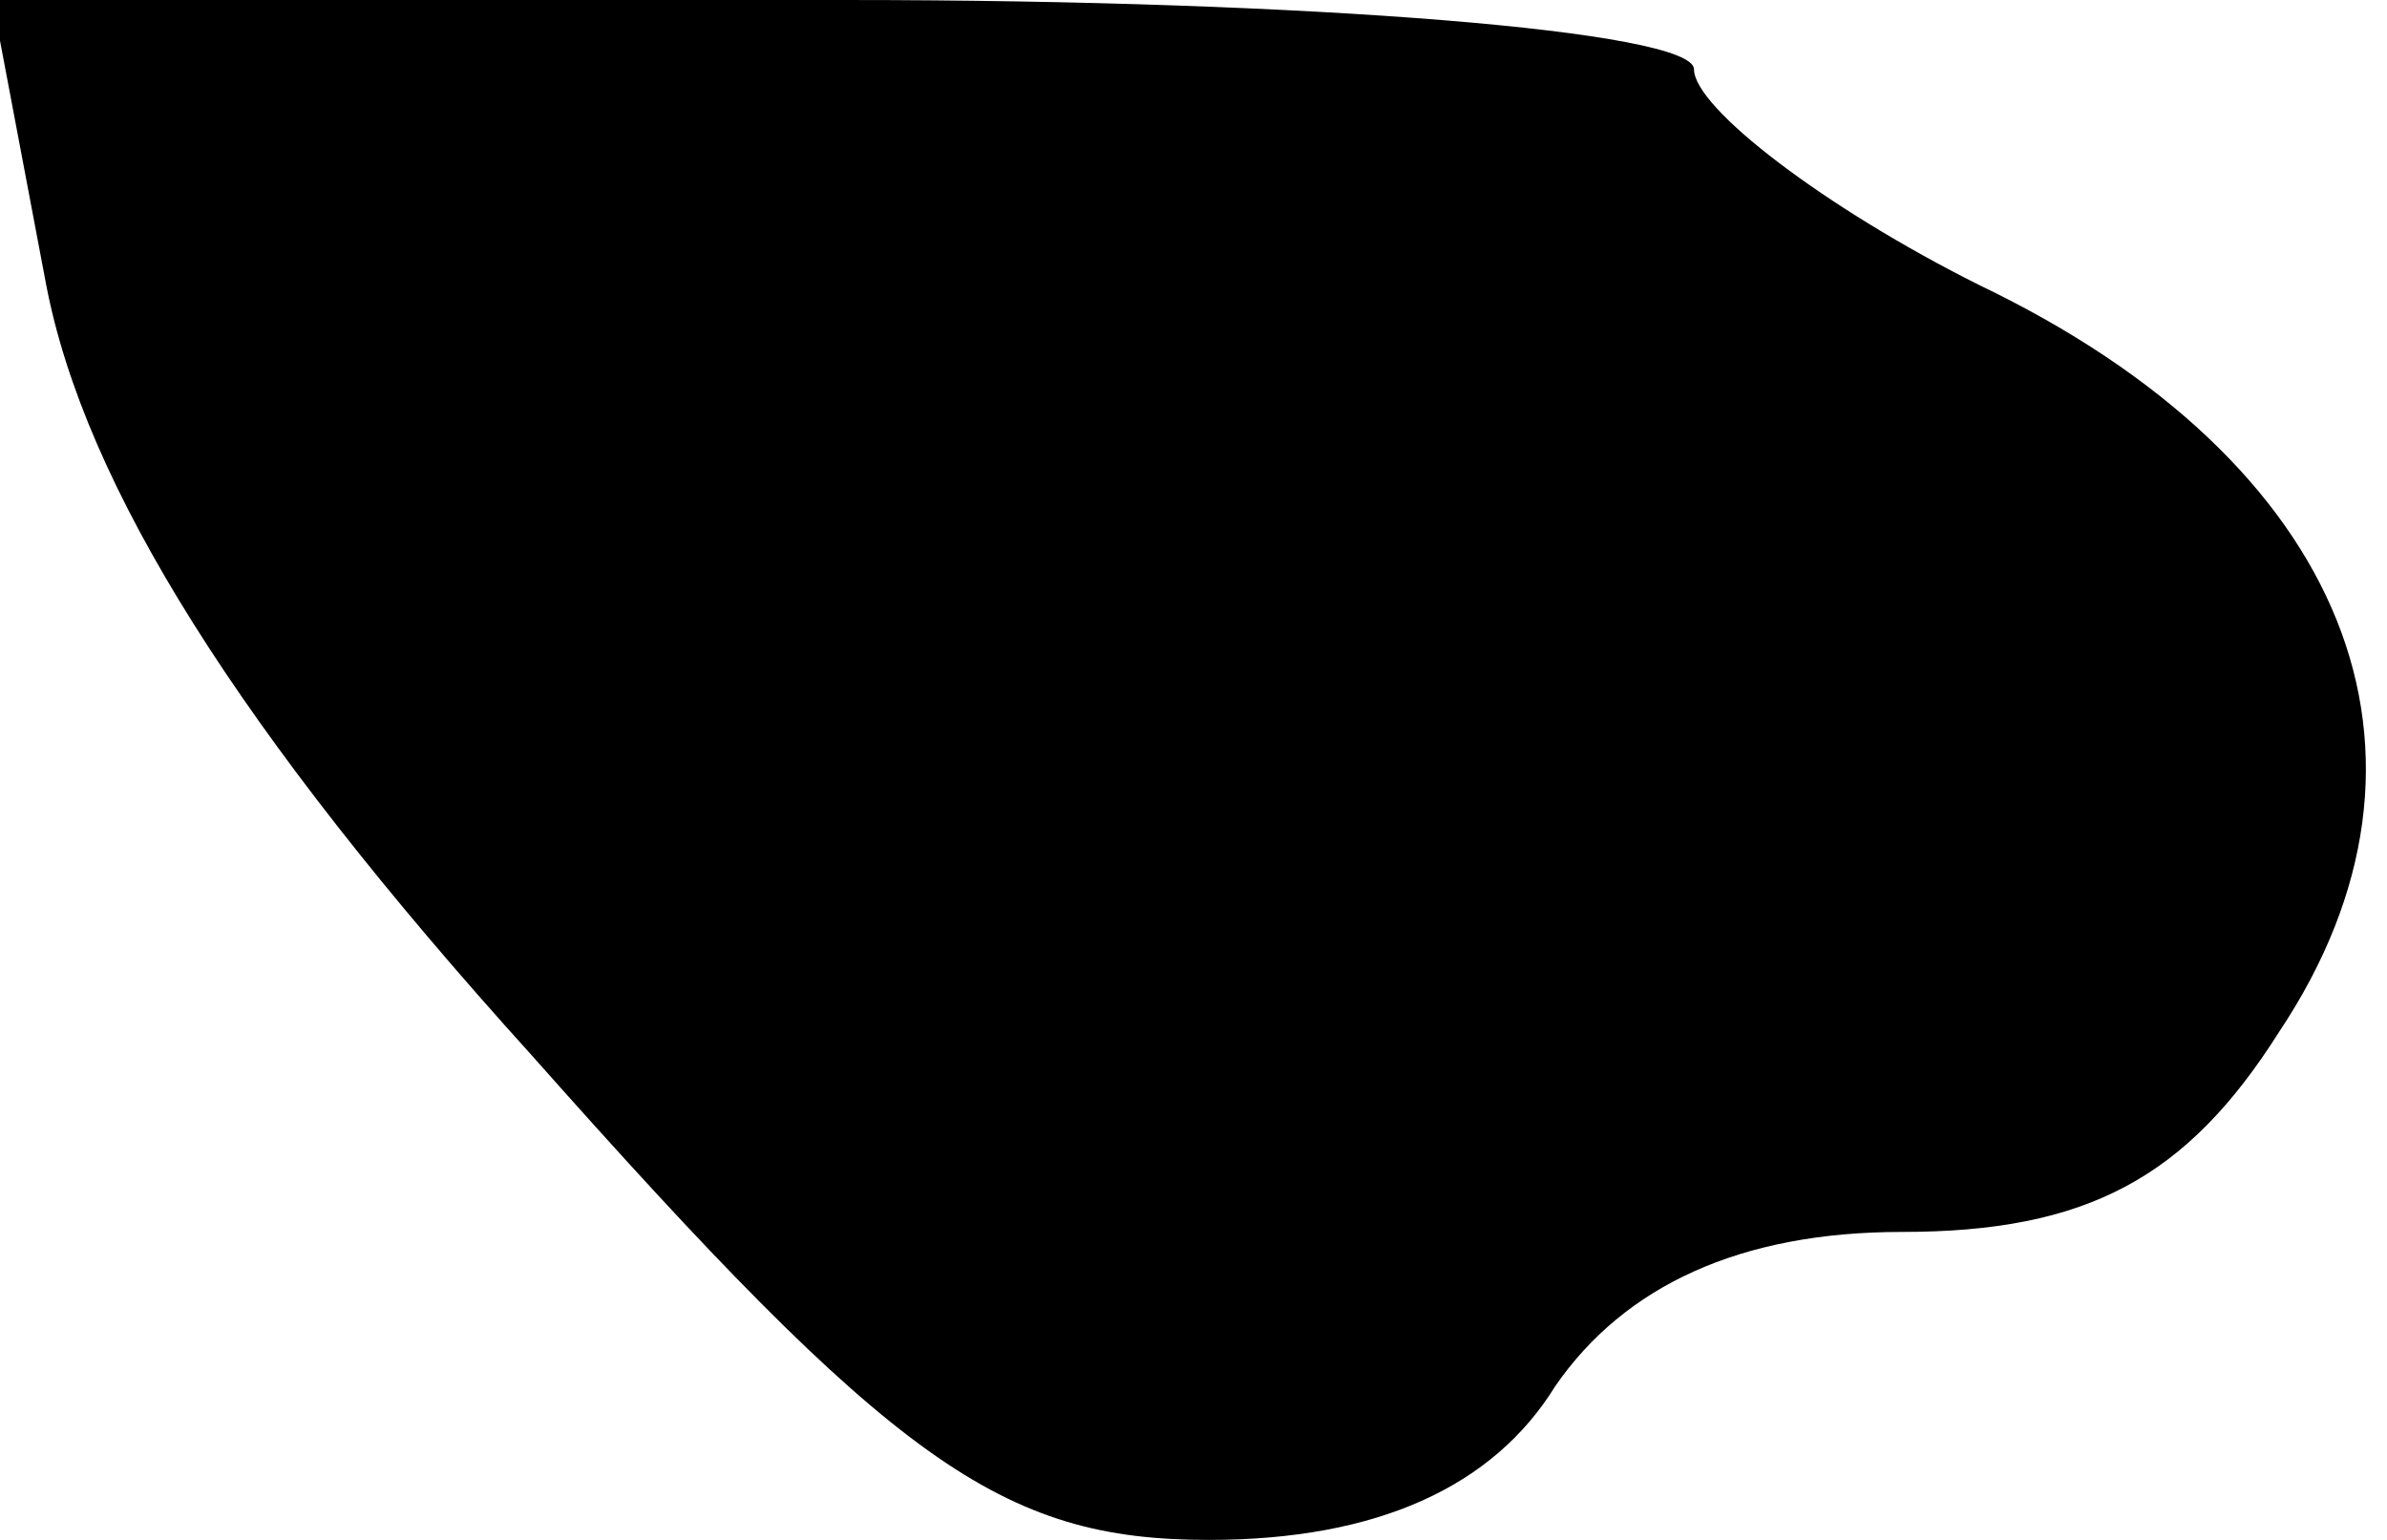 <?xml version="1.0" standalone="no"?>
<!DOCTYPE svg PUBLIC "-//W3C//DTD SVG 20010904//EN"
 "http://www.w3.org/TR/2001/REC-SVG-20010904/DTD/svg10.dtd">
<svg version="1.0" xmlns="http://www.w3.org/2000/svg"
 width="31pt" height="20pt" viewBox="0 0 31 20"
 preserveAspectRatio="xMidYMid meet">
<g transform="translate(0,20) scale(0.1,-0.1)"
fill="#000000" stroke="none">
<path fill="#000000" stroke="none" d="M6 163 c5 -26 25 -58 63 -100 47 -53
61 -63 88 -63 22 0 37 7 45 20 9 13 24 20 45 20 24 0 37 7 49 26 24 36 9 74
-39 97 -20 10 -37 23 -37 28 0 5 -50 9 -110 9 l-111 0 7 -37z"/>
</g>
</svg>
